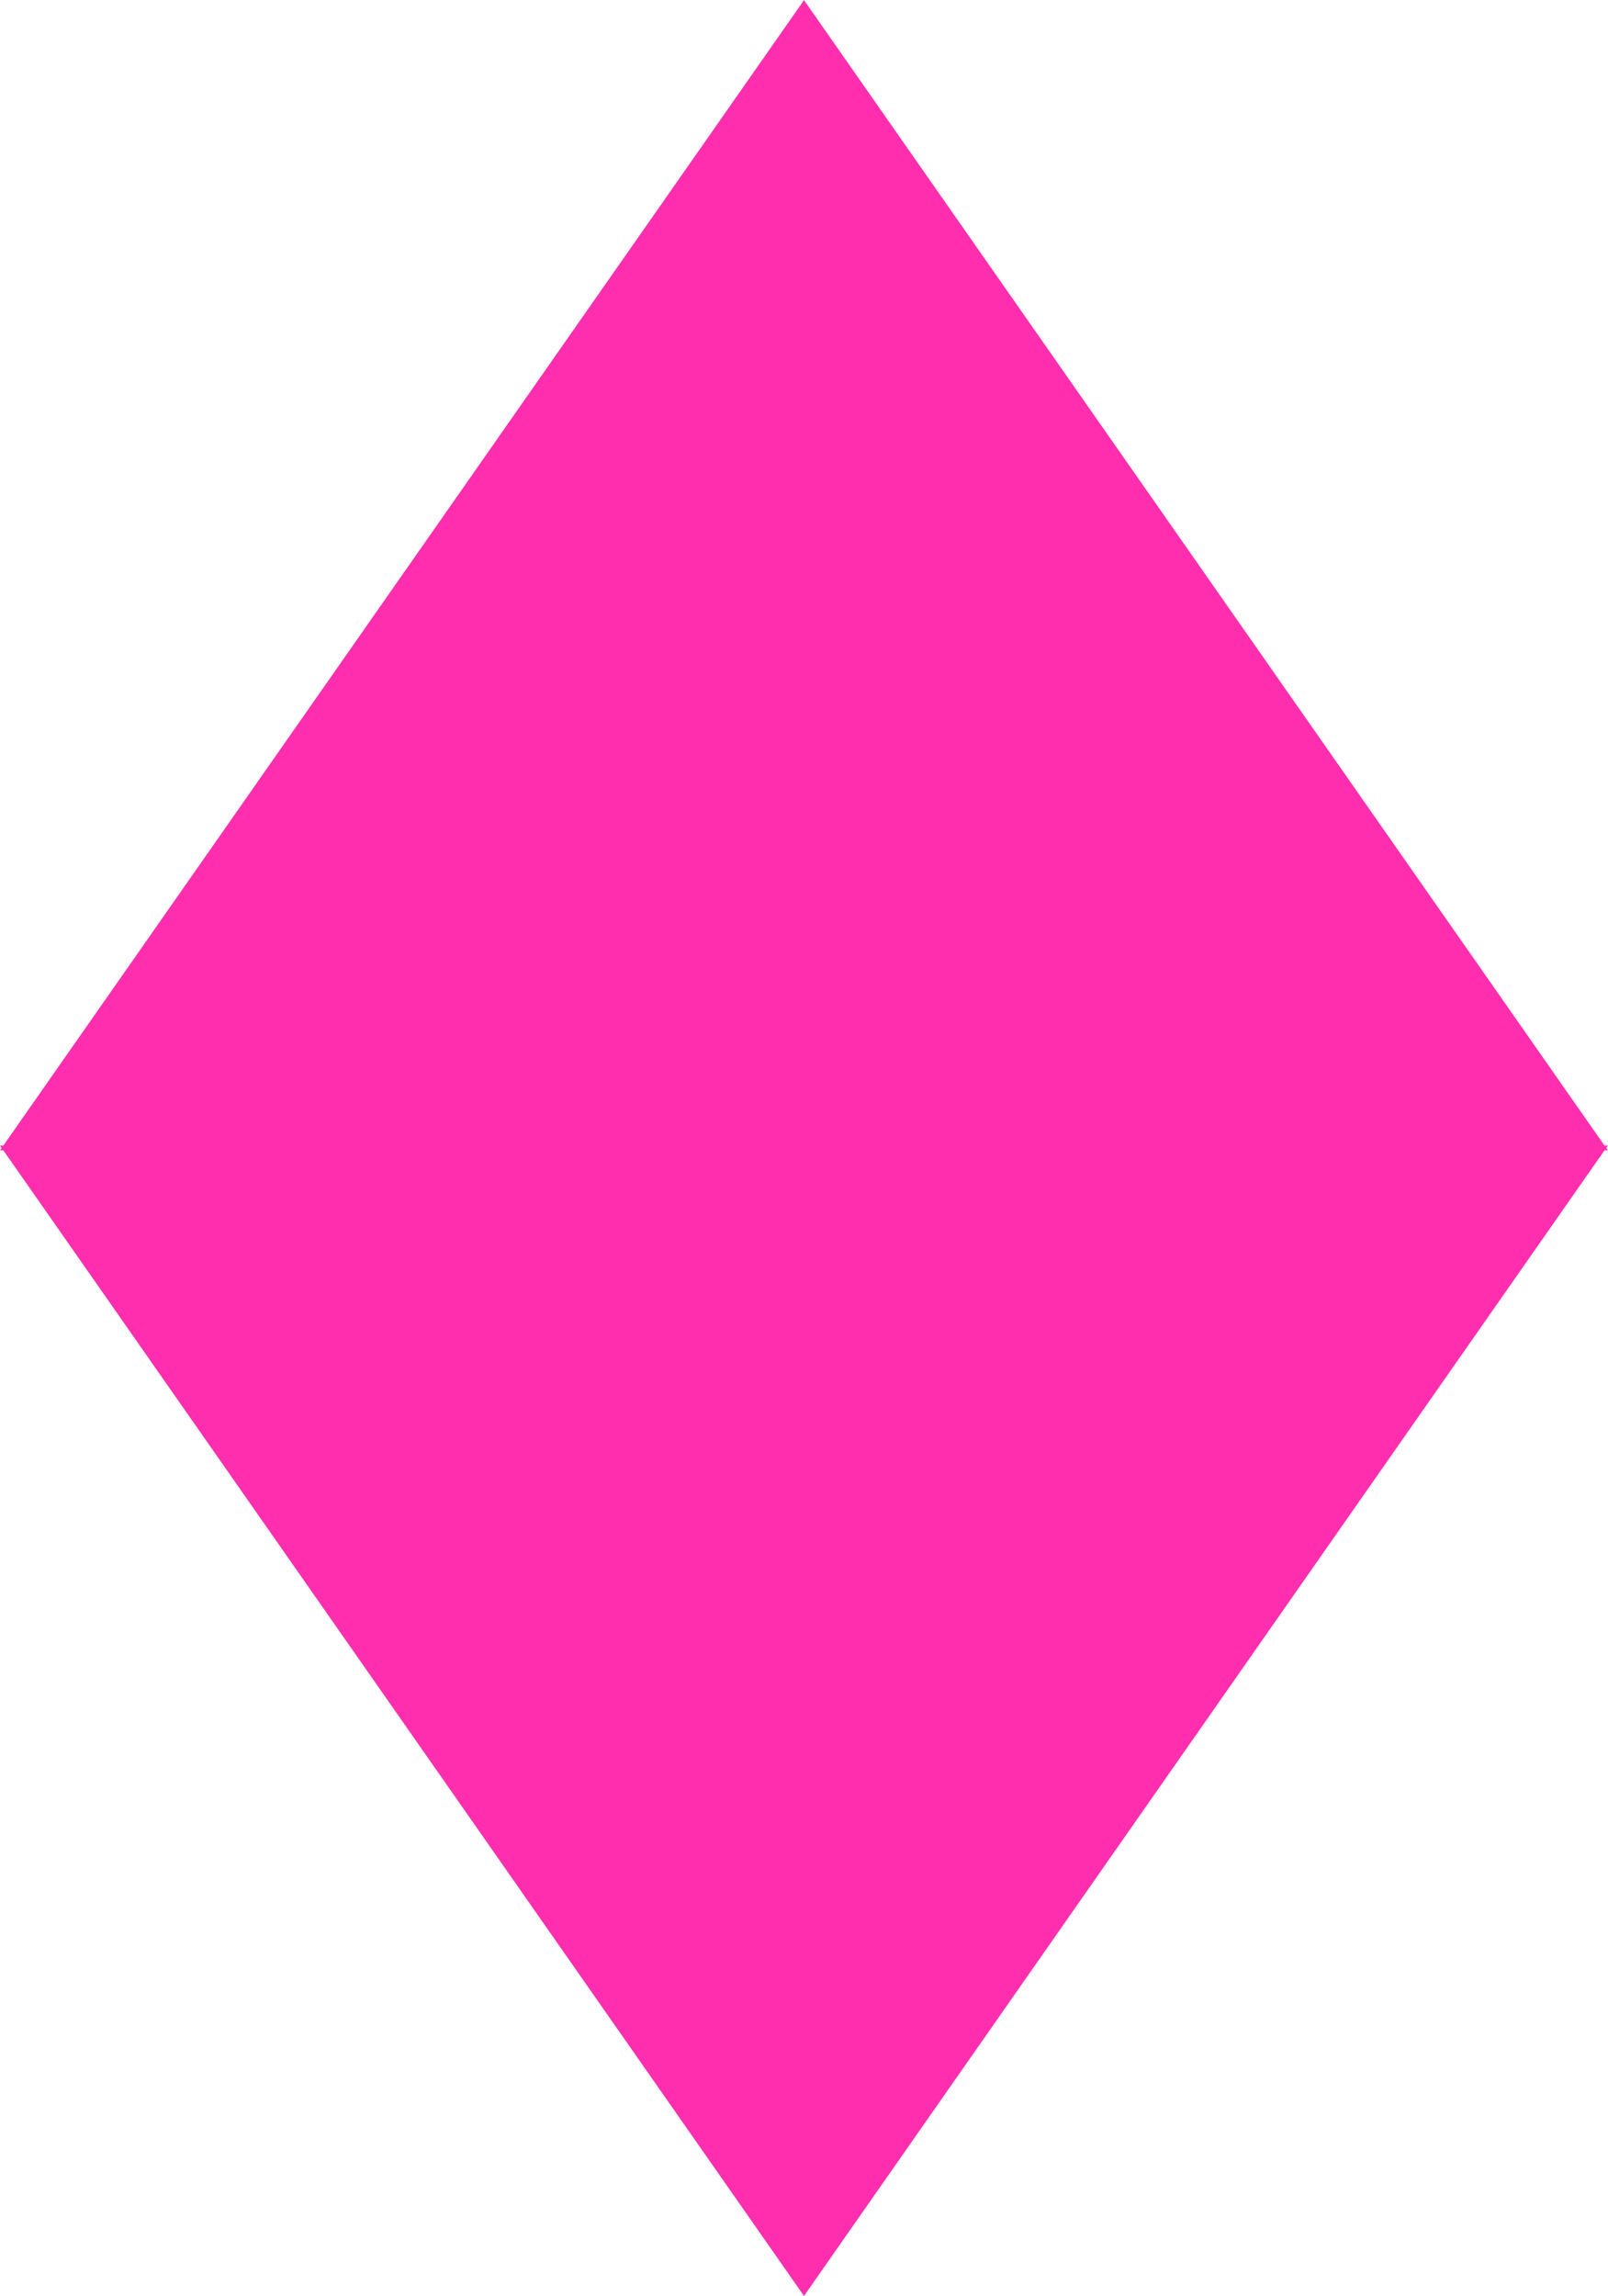 <?xml version="1.0" encoding="UTF-8"?>
<!DOCTYPE svg PUBLIC "-//W3C//DTD SVG 1.1//EN" "http://www.w3.org/Graphics/SVG/1.1/DTD/svg11.dtd">
<!-- Creator: CorelDRAW 2021 (64-Bit) -->
<svg xmlns="http://www.w3.org/2000/svg" xmlSpace="preserve" width="4.461mm" height="6.367mm" version="1.1" shape-rendering="geometricPrecision" text-rendering="geometricPrecision" image-rendering="optimizeQuality" fill-rule="evenodd" clip-rule="evenodd"
viewBox="0 0 91.88 131.12">
 <g id="Warstwa_x0020_1">
  <polygon fill="#FF2EAE" points="91.68,65.42 45.94,0 0.19,65.42 -0,65.42 0.09,65.56 -0,65.69 0.19,65.69 45.94,131.12 91.68,65.69 91.88,65.69 91.78,65.56 91.88,65.42 "/>
 </g>
</svg>

